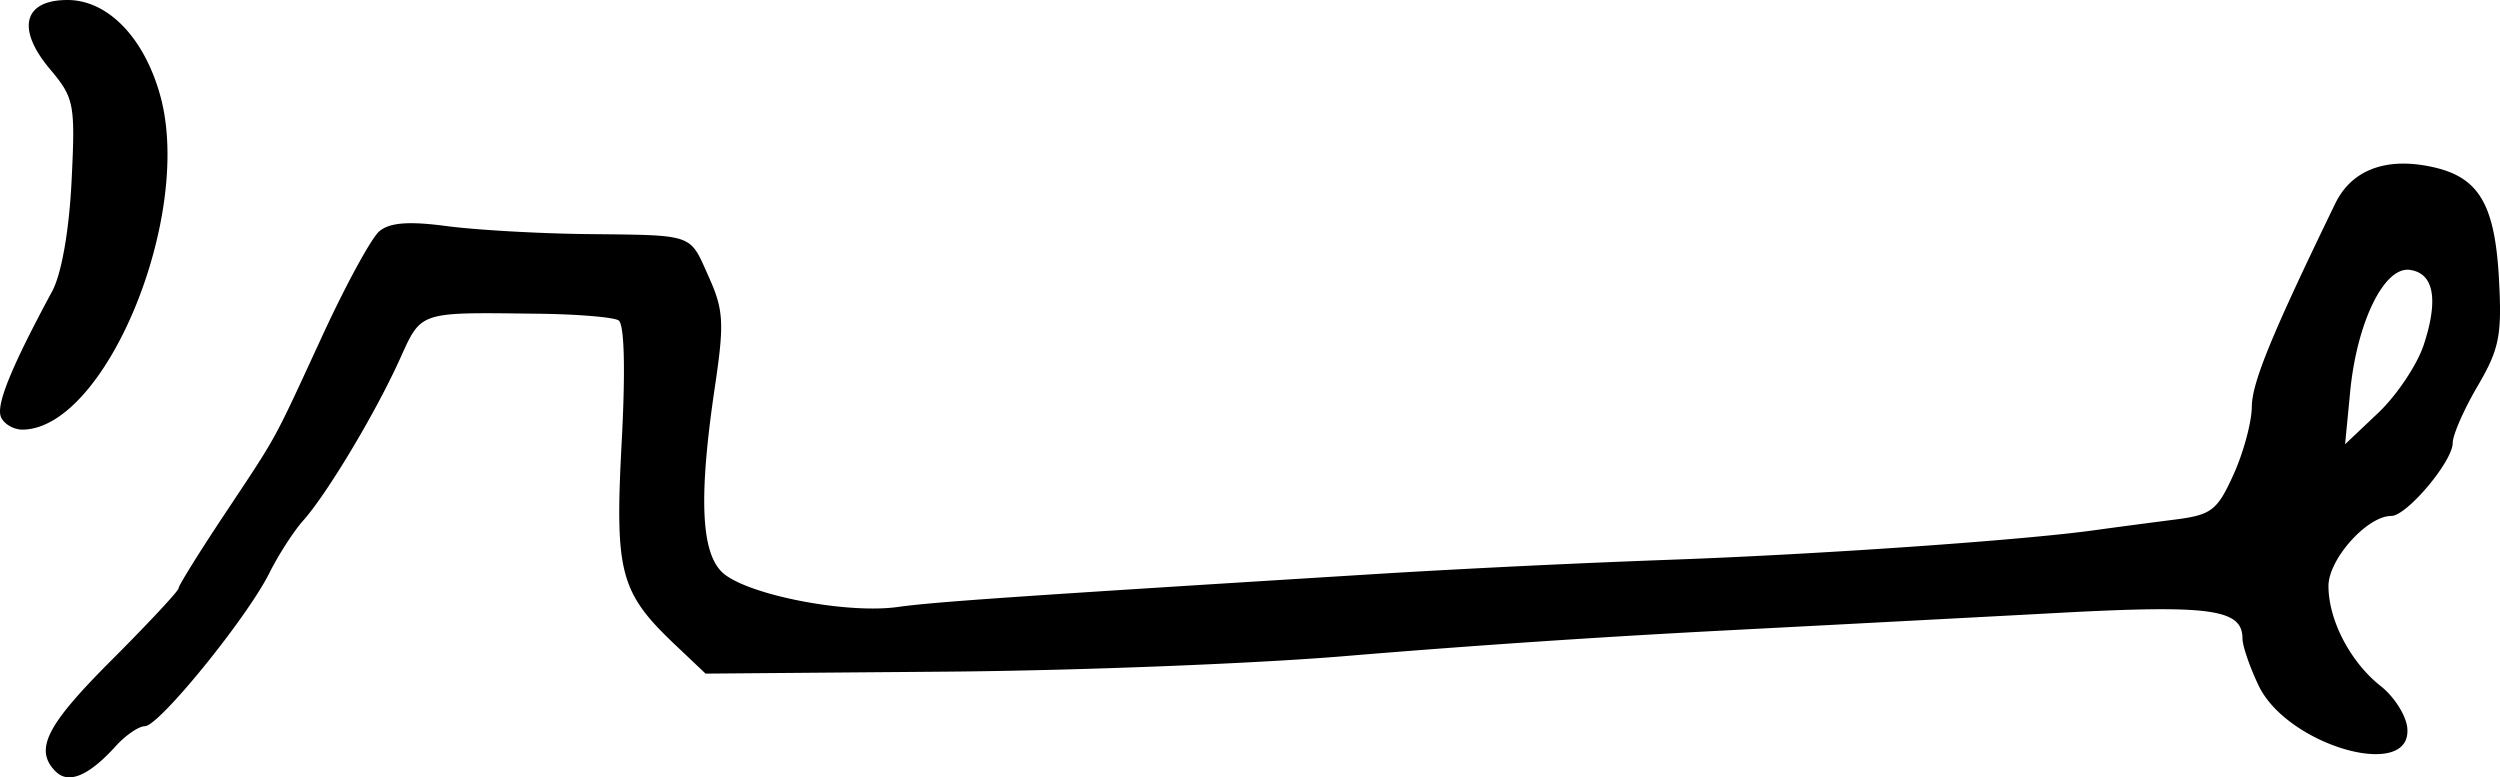 <svg xmlns="http://www.w3.org/2000/svg" height="13.282" width="42.717"><path d="M.014 7.118c-.08-.21.185-.858.876-2.138.161-.3.29-1.03.333-1.884.065-1.324.046-1.421-.37-1.916C.275.494.401 0 1.153 0c.696 0 1.324.656 1.593 1.663.547 2.055-.942 5.65-2.353 5.678-.16.003-.33-.097-.38-.223zm41.399-1.223c.258-.782.174-1.23-.24-1.284-.437-.056-.901.896-1.016 2.08l-.087.9.57-.54c.313-.297.661-.817.773-1.156zm-40.46 7.29c-.373-.375-.168-.785.956-1.908.628-.629 1.142-1.18 1.142-1.225 0-.046.35-.608.776-1.25.94-1.415.82-1.199 1.692-3.088.394-.853.826-1.645.96-1.76.176-.151.5-.177 1.144-.092.494.066 1.559.127 2.367.137 1.9.022 1.783-.018 2.119.728.256.568.269.792.106 1.884-.275 1.85-.24 2.803.116 3.159.382.381 2.112.727 3.011.601.63-.088 2.053-.185 8.444-.58a220.55 220.55 0 014.735-.226c2.526-.09 6.03-.333 7.265-.505.36-.05.971-.13 1.36-.18.64-.08.737-.152 1.017-.77.17-.374.311-.896.313-1.159.003-.414.343-1.242 1.426-3.473.28-.577.87-.799 1.663-.624.787.172 1.061.63 1.133 1.888.055.986.01 1.217-.363 1.854-.235.4-.426.837-.426.972 0 .316-.785 1.248-1.05 1.248-.412 0-1.073.738-1.073 1.197 0 .584.375 1.302.893 1.71.226.177.43.496.453.708.1.925-2.05.316-2.541-.72-.151-.317-.274-.676-.274-.798 0-.504-.532-.58-3.102-.443-1.392.075-4.074.216-5.96.314a212.18 212.18 0 00-6.159.417c-1.501.132-4.6.256-6.885.275l-4.155.034-.517-.49c-.946-.896-1.035-1.232-.917-3.453.067-1.246.047-2.031-.053-2.093-.088-.054-.695-.105-1.349-.113-2.102-.025-2.009-.056-2.4.802-.422.925-1.236 2.28-1.642 2.735-.161.18-.421.584-.578.898-.383.766-1.884 2.612-2.123 2.612-.105 0-.33.154-.5.342-.458.505-.805.653-1.023.434z" stroke-width=".163"/></svg>